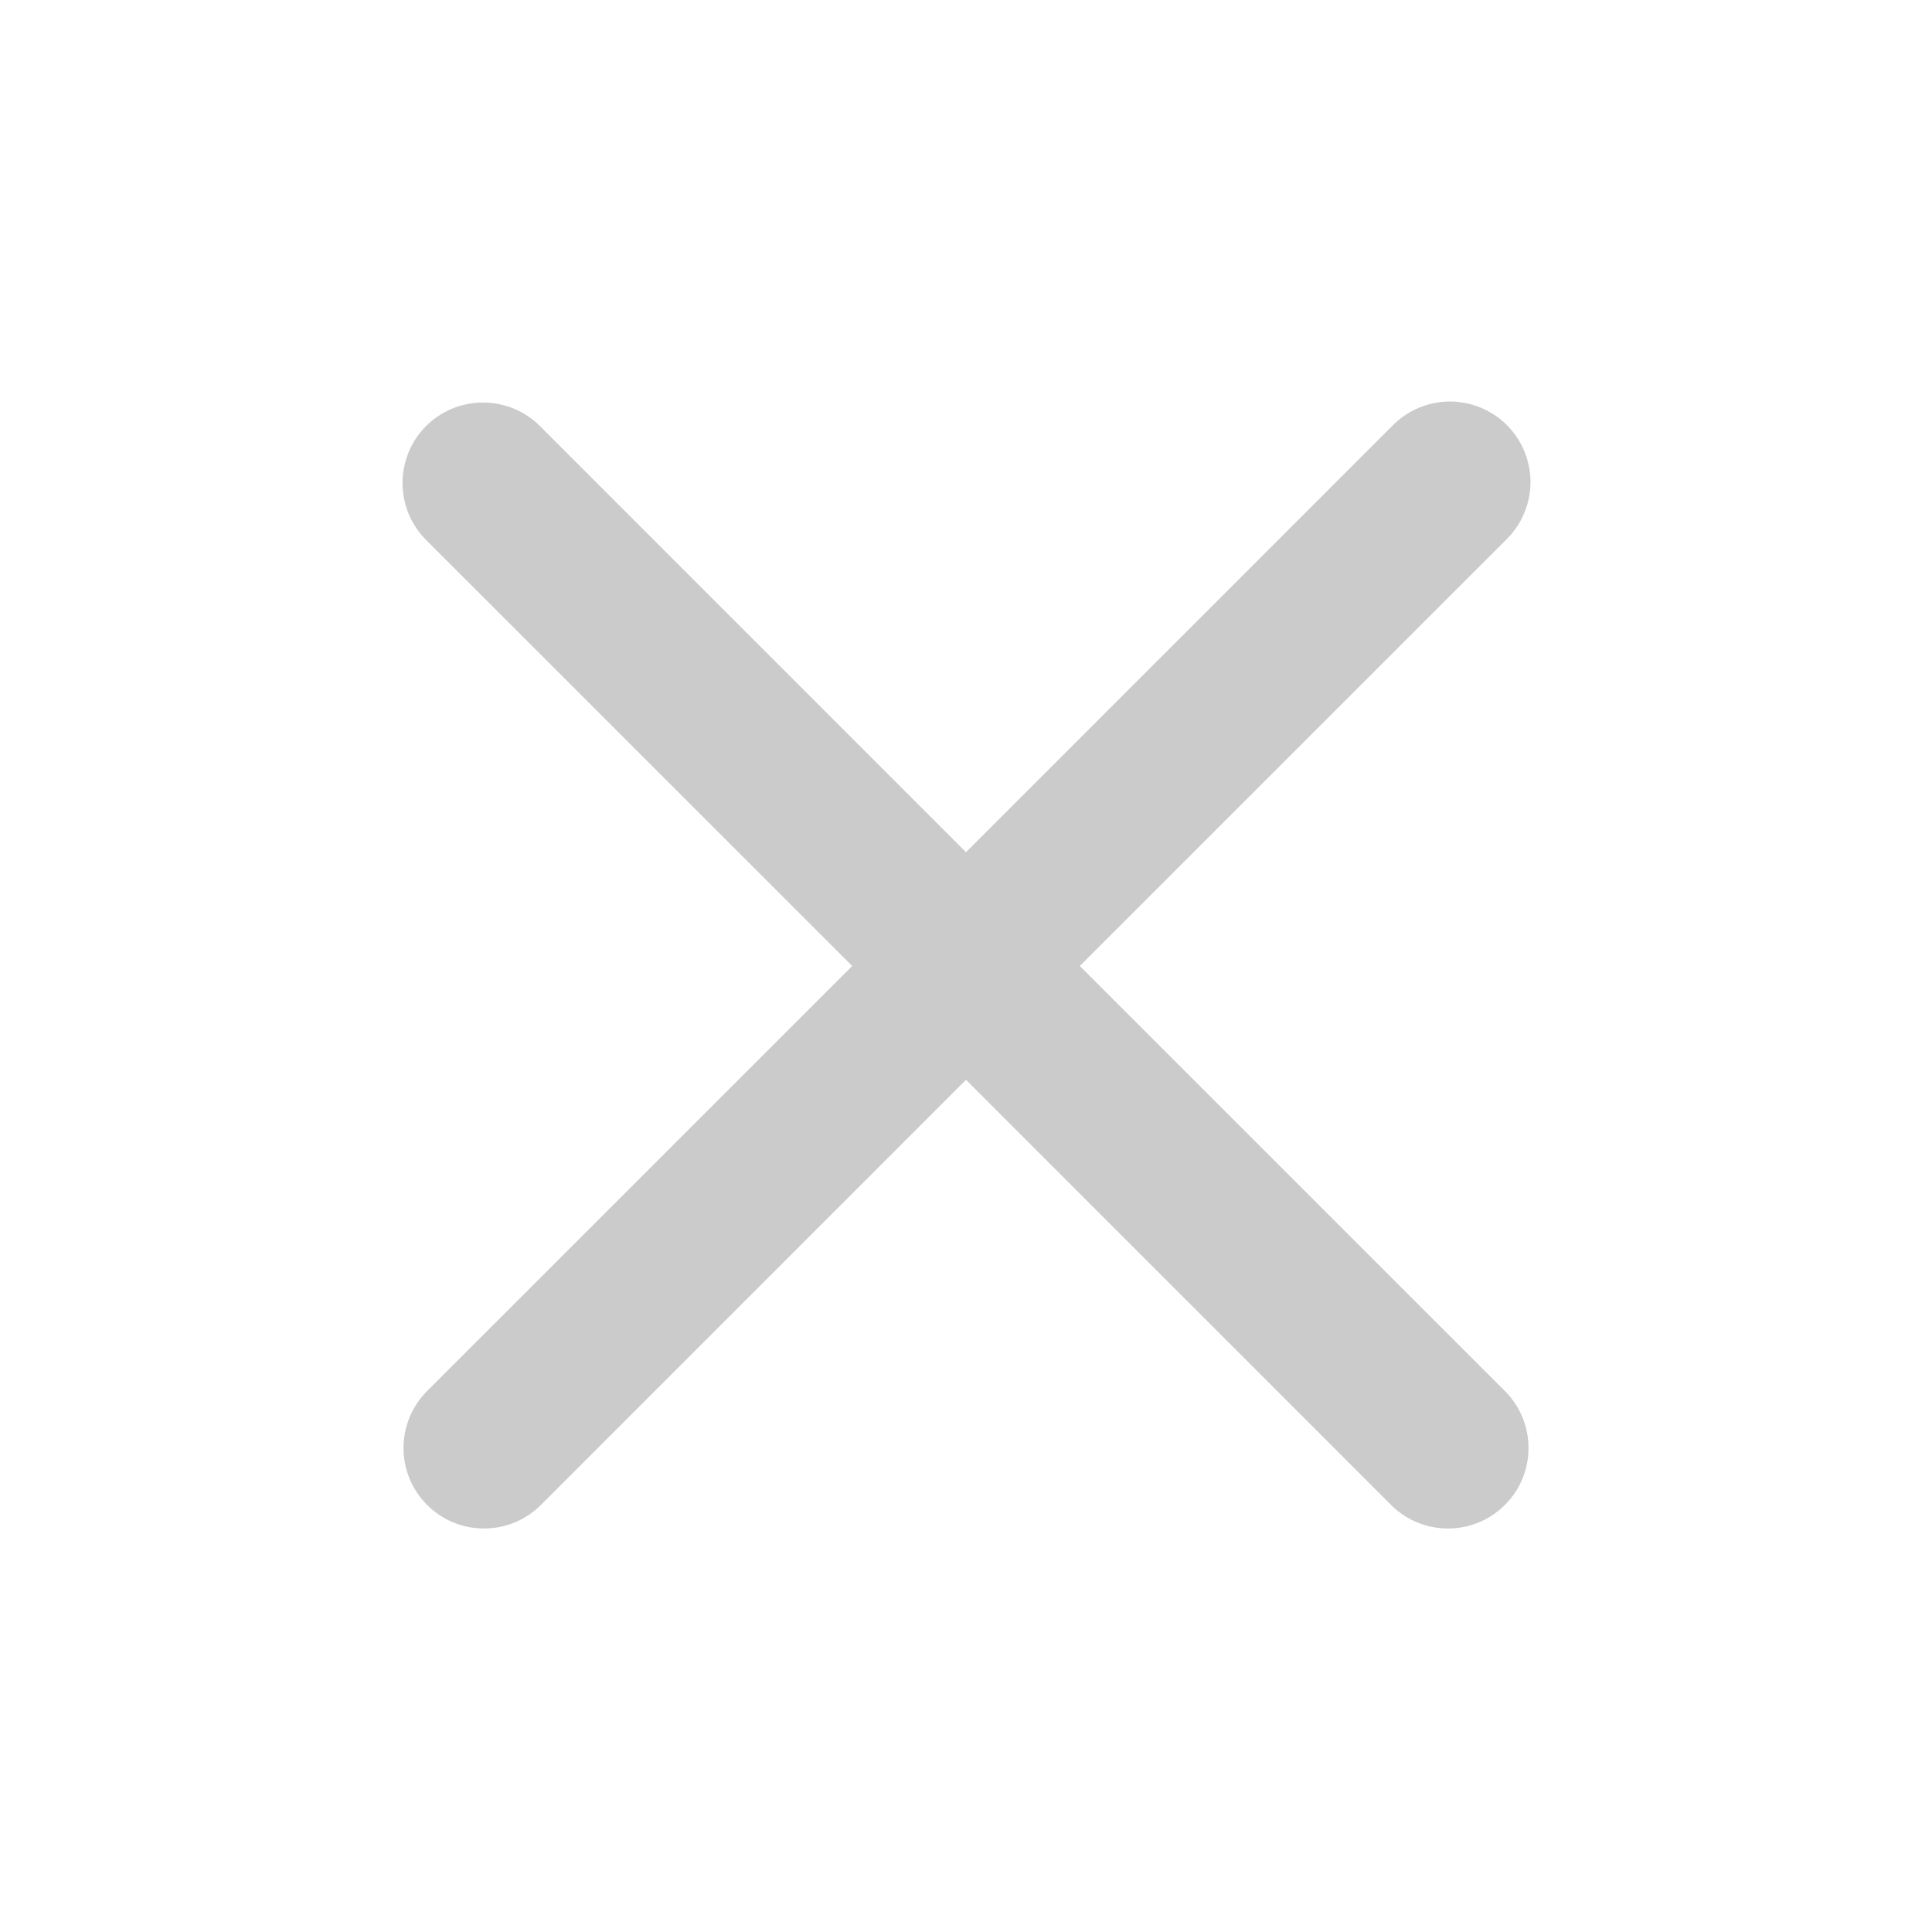 <svg width="24" height="24" viewBox="0 0 32 32" fill="none" xmlns="http://www.w3.org/2000/svg">
<path d="M7.057 7.057C7.307 6.807 7.646 6.667 8 6.667C8.354 6.667 8.693 6.807 8.943 7.057L16 14.115L23.057 7.057C23.18 6.93 23.328 6.828 23.49 6.759C23.653 6.689 23.828 6.652 24.005 6.65C24.182 6.649 24.357 6.683 24.521 6.75C24.685 6.817 24.834 6.916 24.959 7.041C25.084 7.166 25.183 7.315 25.25 7.479C25.317 7.643 25.351 7.818 25.35 7.995C25.348 8.172 25.311 8.347 25.241 8.51C25.172 8.673 25.07 8.82 24.943 8.943L17.885 16L24.943 23.057C25.186 23.309 25.32 23.646 25.317 23.995C25.314 24.345 25.174 24.679 24.926 24.926C24.679 25.174 24.345 25.314 23.995 25.317C23.646 25.32 23.309 25.186 23.057 24.943L16 17.885L8.943 24.943C8.691 25.186 8.354 25.32 8.005 25.317C7.655 25.314 7.321 25.174 7.074 24.926C6.826 24.679 6.686 24.345 6.683 23.995C6.68 23.646 6.814 23.309 7.057 23.057L14.115 16L7.057 8.943C6.807 8.693 6.667 8.354 6.667 8C6.667 7.646 6.807 7.307 7.057 7.057Z" fill="#CBCBCB"/>
</svg>
